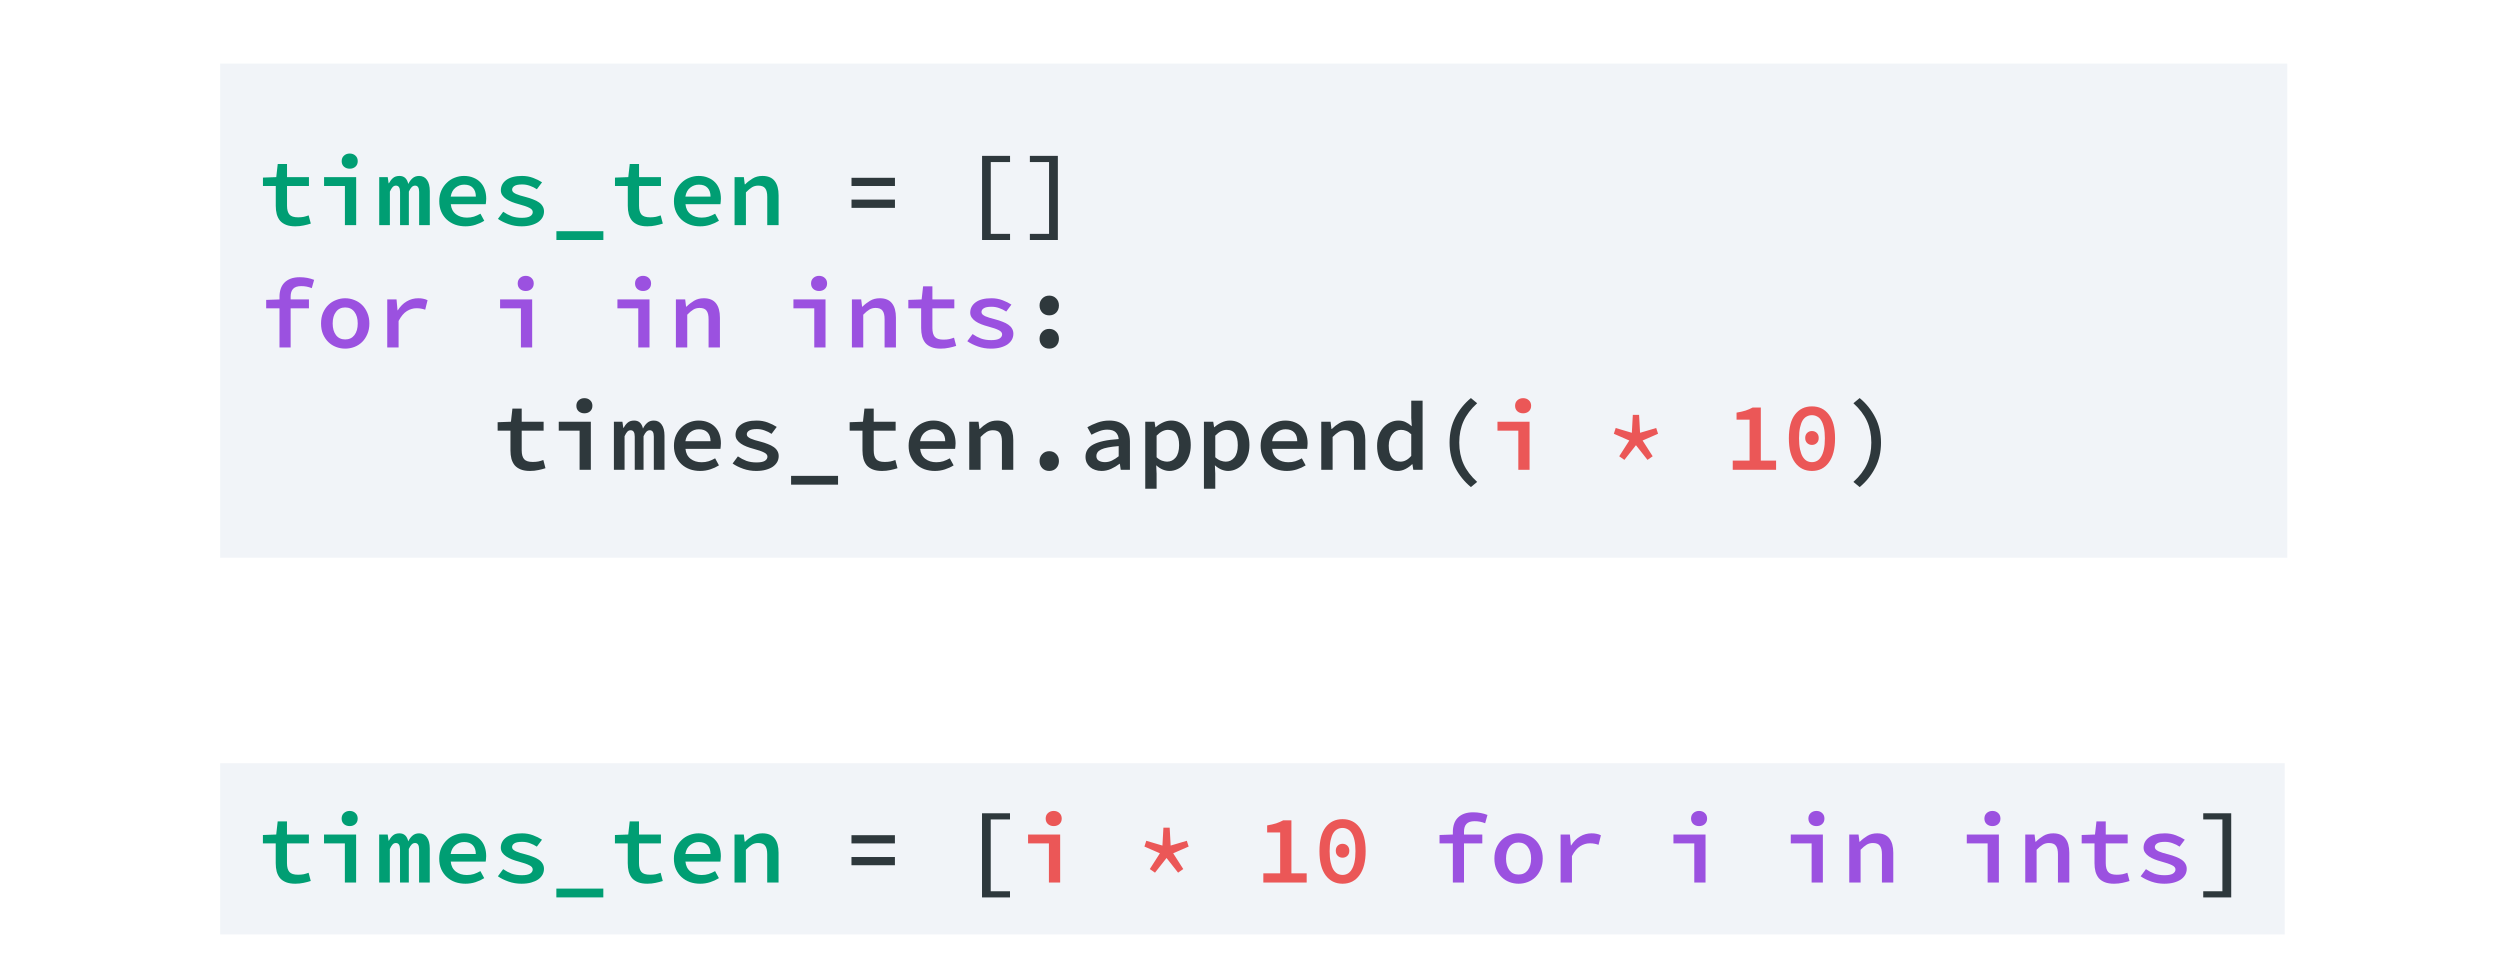 <svg width="511" height="196" viewBox="0 0 511 196" fill="none" xmlns="http://www.w3.org/2000/svg">
<rect width="511" height="196" fill="white"/>
<path d="M45 156H467V191H45V156Z" fill="#F1F4F8"/>
<path d="M56.358 172.394H53.738V170.674L56.458 170.574L56.758 167.894H58.658V170.574H63.138V172.394H58.658V176.434C58.658 177.247 58.825 177.847 59.158 178.234C59.492 178.607 60.078 178.794 60.918 178.794C61.345 178.794 61.732 178.76 62.078 178.694C62.425 178.614 62.758 178.514 63.078 178.394L63.518 180.074C63.078 180.22 62.592 180.347 62.058 180.454C61.525 180.574 60.958 180.634 60.358 180.634C59.612 180.634 58.985 180.534 58.478 180.334C57.972 180.134 57.558 179.854 57.238 179.494C56.932 179.12 56.705 178.674 56.558 178.154C56.425 177.634 56.358 177.06 56.358 176.434V172.394ZM66.23 170.574H72.79V180.394H70.49V172.394H66.23V170.574ZM71.47 168.854C71.004 168.854 70.61 168.714 70.29 168.434C69.984 168.154 69.83 167.78 69.83 167.314C69.83 166.847 69.984 166.474 70.29 166.194C70.61 165.9 71.004 165.754 71.47 165.754C71.95 165.754 72.344 165.9 72.65 166.194C72.957 166.474 73.11 166.847 73.11 167.314C73.11 167.78 72.957 168.154 72.65 168.434C72.344 168.714 71.95 168.854 71.47 168.854ZM77.503 170.574H79.243L79.423 171.834H79.483C79.709 171.407 79.983 171.054 80.303 170.774C80.636 170.48 81.083 170.334 81.643 170.334C82.603 170.334 83.203 170.88 83.443 171.974C83.669 171.507 83.956 171.12 84.303 170.814C84.663 170.494 85.116 170.334 85.663 170.334C86.356 170.334 86.889 170.607 87.263 171.154C87.649 171.687 87.843 172.447 87.843 173.434V180.394H85.663V173.614C85.663 172.747 85.389 172.314 84.843 172.314C84.576 172.314 84.343 172.414 84.143 172.614C83.943 172.814 83.749 173.12 83.563 173.534V180.394H81.763V173.614C81.763 172.747 81.483 172.314 80.923 172.314C80.656 172.314 80.429 172.414 80.243 172.614C80.056 172.814 79.869 173.12 79.683 173.534V180.394H77.503V170.574ZM89.775 175.494C89.775 174.694 89.915 173.974 90.195 173.334C90.488 172.694 90.868 172.154 91.335 171.714C91.802 171.26 92.335 170.92 92.935 170.694C93.548 170.454 94.175 170.334 94.815 170.334C95.548 170.334 96.195 170.454 96.755 170.694C97.328 170.92 97.808 171.24 98.195 171.654C98.582 172.054 98.875 172.54 99.075 173.114C99.275 173.687 99.375 174.314 99.375 174.994C99.375 175.22 99.362 175.434 99.335 175.634C99.322 175.834 99.302 175.994 99.275 176.114H92.135C92.215 176.994 92.561 177.674 93.175 178.154C93.788 178.62 94.541 178.854 95.435 178.854C95.942 178.854 96.415 178.787 96.855 178.654C97.295 178.507 97.742 178.307 98.195 178.054L98.975 179.494C98.442 179.827 97.848 180.1 97.195 180.314C96.541 180.527 95.855 180.634 95.135 180.634C94.388 180.634 93.688 180.52 93.035 180.294C92.382 180.054 91.815 179.714 91.335 179.274C90.855 178.834 90.475 178.3 90.195 177.674C89.915 177.034 89.775 176.307 89.775 175.494ZM97.255 174.554C97.255 173.794 97.055 173.2 96.655 172.774C96.255 172.334 95.662 172.114 94.875 172.114C94.208 172.114 93.615 172.32 93.095 172.734C92.575 173.147 92.248 173.754 92.115 174.554H97.255ZM102.847 177.654C103.407 178.04 103.987 178.347 104.587 178.574C105.2 178.787 105.887 178.894 106.647 178.894C107.42 178.894 107.987 178.787 108.347 178.574C108.707 178.347 108.887 178.06 108.887 177.714C108.887 177.367 108.654 177.08 108.187 176.854C107.72 176.614 106.987 176.36 105.987 176.094C105.52 175.974 105.067 175.827 104.627 175.654C104.187 175.48 103.8 175.28 103.467 175.054C103.134 174.827 102.867 174.567 102.667 174.274C102.467 173.98 102.367 173.647 102.367 173.274C102.367 172.407 102.74 171.7 103.487 171.154C104.234 170.607 105.307 170.334 106.707 170.334C107.507 170.334 108.26 170.467 108.967 170.734C109.674 171 110.28 171.3 110.787 171.634L109.727 173.054C109.287 172.76 108.814 172.527 108.307 172.354C107.814 172.167 107.287 172.074 106.727 172.074C105.967 172.074 105.434 172.18 105.127 172.394C104.82 172.594 104.667 172.847 104.667 173.154C104.667 173.327 104.734 173.487 104.867 173.634C105.014 173.767 105.207 173.894 105.447 174.014C105.7 174.12 105.994 174.227 106.327 174.334C106.66 174.44 107.027 174.54 107.427 174.634C108 174.78 108.514 174.947 108.967 175.134C109.434 175.307 109.827 175.507 110.147 175.734C110.48 175.96 110.734 176.227 110.907 176.534C111.094 176.84 111.187 177.194 111.187 177.594C111.187 178.02 111.087 178.42 110.887 178.794C110.687 179.154 110.394 179.474 110.007 179.754C109.62 180.02 109.14 180.234 108.567 180.394C107.994 180.554 107.334 180.634 106.587 180.634C105.667 180.634 104.787 180.487 103.947 180.194C103.107 179.9 102.38 179.54 101.767 179.114L102.847 177.654ZM123.319 181.634V183.434H113.719V181.634H123.319ZM128.311 172.394H125.691V170.674L128.411 170.574L128.711 167.894H130.611V170.574H135.091V172.394H130.611V176.434C130.611 177.247 130.778 177.847 131.111 178.234C131.445 178.607 132.031 178.794 132.871 178.794C133.298 178.794 133.685 178.76 134.031 178.694C134.378 178.614 134.711 178.514 135.031 178.394L135.471 180.074C135.031 180.22 134.545 180.347 134.011 180.454C133.478 180.574 132.911 180.634 132.311 180.634C131.565 180.634 130.938 180.534 130.431 180.334C129.925 180.134 129.511 179.854 129.191 179.494C128.885 179.12 128.658 178.674 128.511 178.154C128.378 177.634 128.311 177.06 128.311 176.434V172.394ZM137.744 175.494C137.744 174.694 137.884 173.974 138.164 173.334C138.457 172.694 138.837 172.154 139.304 171.714C139.77 171.26 140.304 170.92 140.904 170.694C141.517 170.454 142.144 170.334 142.784 170.334C143.517 170.334 144.164 170.454 144.724 170.694C145.297 170.92 145.777 171.24 146.164 171.654C146.55 172.054 146.844 172.54 147.044 173.114C147.244 173.687 147.344 174.314 147.344 174.994C147.344 175.22 147.33 175.434 147.304 175.634C147.29 175.834 147.27 175.994 147.244 176.114H140.104C140.184 176.994 140.53 177.674 141.144 178.154C141.757 178.62 142.51 178.854 143.404 178.854C143.91 178.854 144.384 178.787 144.824 178.654C145.264 178.507 145.71 178.307 146.164 178.054L146.944 179.494C146.41 179.827 145.817 180.1 145.164 180.314C144.51 180.527 143.824 180.634 143.104 180.634C142.357 180.634 141.657 180.52 141.004 180.294C140.35 180.054 139.784 179.714 139.304 179.274C138.824 178.834 138.444 178.3 138.164 177.674C137.884 177.034 137.744 176.307 137.744 175.494ZM145.224 174.554C145.224 173.794 145.024 173.2 144.624 172.774C144.224 172.334 143.63 172.114 142.844 172.114C142.177 172.114 141.584 172.32 141.064 172.734C140.544 173.147 140.217 173.754 140.084 174.554H145.224ZM150.136 170.574H152.036L152.216 172.054H152.296C152.762 171.587 153.276 171.187 153.836 170.854C154.409 170.507 155.076 170.334 155.836 170.334C156.969 170.334 157.802 170.68 158.336 171.374C158.869 172.054 159.136 173.034 159.136 174.314V180.394H156.816V174.614C156.816 173.814 156.676 173.234 156.396 172.874C156.129 172.5 155.656 172.314 154.976 172.314C154.496 172.314 154.069 172.427 153.696 172.654C153.322 172.88 152.909 173.227 152.456 173.694V180.394H150.136V170.574Z" fill="#009E73"/>
<path d="M174.04 170.714H182.92V172.394H174.04V170.714ZM174.04 175.174H182.92V176.854H174.04V175.174ZM200.724 166.234H206.444V167.494H202.504V182.174H206.444V183.434H200.724V166.234ZM454.26 182.174V167.494H450.34V166.234H456.06V183.434H450.34V182.174H454.26Z" fill="#2E383C"/>
<path d="M210.137 170.574H216.697V180.394H214.397V172.394H210.137V170.574ZM215.377 168.854C214.91 168.854 214.517 168.714 214.197 168.434C213.89 168.154 213.737 167.78 213.737 167.314C213.737 166.847 213.89 166.474 214.197 166.194C214.517 165.9 214.91 165.754 215.377 165.754C215.857 165.754 216.25 165.9 216.557 166.194C216.863 166.474 217.017 166.847 217.017 167.314C217.017 167.78 216.863 168.154 216.557 168.434C216.25 168.714 215.857 168.854 215.377 168.854ZM235.021 177.634L237.081 174.414L233.921 173.034L234.301 171.854L237.601 172.834L237.801 169.174H239.081L239.281 172.834L242.581 171.854L242.961 173.034L239.801 174.414L241.861 177.634L240.801 178.374L238.441 175.374L236.081 178.374L235.021 177.634ZM267.085 178.514V180.394H258.225V178.514H261.665V170.154H259.005V168.714C259.725 168.594 260.339 168.454 260.845 168.294C261.365 168.12 261.845 167.914 262.285 167.674H263.965V178.514H267.085ZM274.418 180.634C272.964 180.634 271.811 180.06 270.958 178.914C270.118 177.767 269.698 176.12 269.698 173.974C269.698 171.814 270.118 170.187 270.958 169.094C271.811 167.987 272.964 167.434 274.418 167.434C275.871 167.434 277.018 167.987 277.858 169.094C278.711 170.187 279.138 171.814 279.138 173.974C279.138 176.12 278.711 177.767 277.858 178.914C277.018 180.06 275.871 180.634 274.418 180.634ZM274.418 169.234C274.031 169.234 273.678 169.32 273.358 169.494C273.038 169.654 272.758 169.92 272.518 170.294C272.291 170.667 272.111 171.16 271.978 171.774C271.844 172.374 271.778 173.107 271.778 173.974C271.778 174.84 271.844 175.587 271.978 176.214C272.111 176.827 272.291 177.327 272.518 177.714C272.758 178.1 273.038 178.387 273.358 178.574C273.678 178.747 274.031 178.834 274.418 178.834C274.791 178.834 275.138 178.747 275.458 178.574C275.791 178.387 276.071 178.1 276.298 177.714C276.538 177.327 276.724 176.827 276.858 176.214C276.991 175.587 277.058 174.84 277.058 173.974C277.058 173.107 276.991 172.374 276.858 171.774C276.724 171.16 276.538 170.667 276.298 170.294C276.071 169.92 275.791 169.654 275.458 169.494C275.138 169.32 274.791 169.234 274.418 169.234ZM274.418 175.314C274.031 175.314 273.704 175.187 273.438 174.934C273.171 174.68 273.038 174.334 273.038 173.894C273.038 173.454 273.171 173.107 273.438 172.854C273.704 172.6 274.031 172.474 274.418 172.474C274.804 172.474 275.131 172.6 275.398 172.854C275.664 173.107 275.798 173.454 275.798 173.894C275.798 174.334 275.664 174.68 275.398 174.934C275.131 175.187 274.804 175.314 274.418 175.314Z" fill="#EB5757"/>
<path d="M303.562 168.274C303.202 168.127 302.849 168.02 302.502 167.954C302.169 167.887 301.802 167.854 301.402 167.854C300.642 167.854 300.089 168.04 299.742 168.414C299.409 168.774 299.242 169.3 299.242 169.994V170.574H302.982V172.394H299.242V180.394H296.962V172.394H294.242V170.674L296.962 170.574V170.034C296.962 169.46 297.042 168.927 297.202 168.434C297.362 167.94 297.609 167.52 297.942 167.174C298.289 166.814 298.722 166.534 299.242 166.334C299.775 166.134 300.402 166.034 301.122 166.034C301.655 166.034 302.162 166.08 302.642 166.174C303.135 166.267 303.602 166.4 304.042 166.574L303.562 168.274ZM305.454 175.494C305.454 174.68 305.587 173.954 305.854 173.314C306.134 172.674 306.501 172.134 306.954 171.694C307.407 171.254 307.934 170.92 308.534 170.694C309.134 170.454 309.754 170.334 310.394 170.334C311.034 170.334 311.654 170.454 312.254 170.694C312.854 170.92 313.381 171.254 313.834 171.694C314.287 172.134 314.647 172.674 314.914 173.314C315.194 173.954 315.334 174.68 315.334 175.494C315.334 176.307 315.194 177.034 314.914 177.674C314.647 178.314 314.287 178.854 313.834 179.294C313.381 179.734 312.854 180.067 312.254 180.294C311.654 180.52 311.034 180.634 310.394 180.634C309.754 180.634 309.134 180.52 308.534 180.294C307.934 180.067 307.407 179.734 306.954 179.294C306.501 178.854 306.134 178.314 305.854 177.674C305.587 177.034 305.454 176.307 305.454 175.494ZM307.834 175.494C307.834 176.48 308.061 177.274 308.514 177.874C308.967 178.46 309.594 178.754 310.394 178.754C311.194 178.754 311.821 178.46 312.274 177.874C312.727 177.274 312.954 176.48 312.954 175.494C312.954 174.494 312.727 173.7 312.274 173.114C311.821 172.514 311.194 172.214 310.394 172.214C309.594 172.214 308.967 172.514 308.514 173.114C308.061 173.7 307.834 174.494 307.834 175.494ZM318.986 170.574H320.886L321.086 172.794H321.146C321.653 171.994 322.26 171.387 322.966 170.974C323.686 170.547 324.473 170.334 325.326 170.334C325.726 170.334 326.066 170.367 326.346 170.434C326.64 170.487 326.933 170.587 327.226 170.734L326.746 172.674C326.426 172.567 326.14 172.494 325.886 172.454C325.646 172.4 325.34 172.374 324.966 172.374C324.286 172.374 323.633 172.567 323.006 172.954C322.38 173.34 321.813 174.014 321.306 174.974V180.394H318.986V170.574ZM342.051 170.574H348.611V180.394H346.311V172.394H342.051V170.574ZM347.291 168.854C346.824 168.854 346.431 168.714 346.111 168.434C345.804 168.154 345.651 167.78 345.651 167.314C345.651 166.847 345.804 166.474 346.111 166.194C346.431 165.9 346.824 165.754 347.291 165.754C347.771 165.754 348.164 165.9 348.471 166.194C348.777 166.474 348.931 166.847 348.931 167.314C348.931 167.78 348.777 168.154 348.471 168.434C348.164 168.714 347.771 168.854 347.291 168.854ZM366.035 170.574H372.595V180.394H370.295V172.394H366.035V170.574ZM371.275 168.854C370.808 168.854 370.415 168.714 370.095 168.434C369.788 168.154 369.635 167.78 369.635 167.314C369.635 166.847 369.788 166.474 370.095 166.194C370.415 165.9 370.808 165.754 371.275 165.754C371.755 165.754 372.148 165.9 372.455 166.194C372.762 166.474 372.915 166.847 372.915 167.314C372.915 167.78 372.762 168.154 372.455 168.434C372.148 168.714 371.755 168.854 371.275 168.854ZM377.987 170.574H379.887L380.067 172.054H380.147C380.614 171.587 381.127 171.187 381.687 170.854C382.261 170.507 382.927 170.334 383.687 170.334C384.821 170.334 385.654 170.68 386.187 171.374C386.721 172.054 386.987 173.034 386.987 174.314V180.394H384.667V174.614C384.667 173.814 384.527 173.234 384.247 172.874C383.981 172.5 383.507 172.314 382.827 172.314C382.347 172.314 381.921 172.427 381.547 172.654C381.174 172.88 380.761 173.227 380.307 173.694V180.394H377.987V170.574ZM402.012 170.574H408.572V180.394H406.272V172.394H402.012V170.574ZM407.252 168.854C406.785 168.854 406.392 168.714 406.072 168.434C405.765 168.154 405.612 167.78 405.612 167.314C405.612 166.847 405.765 166.474 406.072 166.194C406.392 165.9 406.785 165.754 407.252 165.754C407.732 165.754 408.125 165.9 408.432 166.194C408.738 166.474 408.892 166.847 408.892 167.314C408.892 167.78 408.738 168.154 408.432 168.434C408.125 168.714 407.732 168.854 407.252 168.854ZM413.964 170.574H415.864L416.044 172.054H416.124C416.591 171.587 417.104 171.187 417.664 170.854C418.237 170.507 418.904 170.334 419.664 170.334C420.797 170.334 421.631 170.68 422.164 171.374C422.697 172.054 422.964 173.034 422.964 174.314V180.394H420.644V174.614C420.644 173.814 420.504 173.234 420.224 172.874C419.957 172.5 419.484 172.314 418.804 172.314C418.324 172.314 417.897 172.427 417.524 172.654C417.151 172.88 416.737 173.227 416.284 173.694V180.394H413.964V170.574ZM428.116 172.394H425.496V170.674L428.216 170.574L428.516 167.894H430.416V170.574H434.896V172.394H430.416V176.434C430.416 177.247 430.583 177.847 430.916 178.234C431.249 178.607 431.836 178.794 432.676 178.794C433.103 178.794 433.489 178.76 433.836 178.694C434.183 178.614 434.516 178.514 434.836 178.394L435.276 180.074C434.836 180.22 434.349 180.347 433.816 180.454C433.283 180.574 432.716 180.634 432.116 180.634C431.369 180.634 430.743 180.534 430.236 180.334C429.729 180.134 429.316 179.854 428.996 179.494C428.689 179.12 428.463 178.674 428.316 178.154C428.183 177.634 428.116 177.06 428.116 176.434V172.394ZM438.628 177.654C439.188 178.04 439.768 178.347 440.368 178.574C440.982 178.787 441.668 178.894 442.428 178.894C443.202 178.894 443.768 178.787 444.128 178.574C444.488 178.347 444.668 178.06 444.668 177.714C444.668 177.367 444.435 177.08 443.968 176.854C443.502 176.614 442.768 176.36 441.768 176.094C441.302 175.974 440.848 175.827 440.408 175.654C439.968 175.48 439.582 175.28 439.248 175.054C438.915 174.827 438.648 174.567 438.448 174.274C438.248 173.98 438.148 173.647 438.148 173.274C438.148 172.407 438.522 171.7 439.268 171.154C440.015 170.607 441.088 170.334 442.488 170.334C443.288 170.334 444.042 170.467 444.748 170.734C445.455 171 446.062 171.3 446.568 171.634L445.508 173.054C445.068 172.76 444.595 172.527 444.088 172.354C443.595 172.167 443.068 172.074 442.508 172.074C441.748 172.074 441.215 172.18 440.908 172.394C440.602 172.594 440.448 172.847 440.448 173.154C440.448 173.327 440.515 173.487 440.648 173.634C440.795 173.767 440.988 173.894 441.228 174.014C441.482 174.12 441.775 174.227 442.108 174.334C442.442 174.44 442.808 174.54 443.208 174.634C443.782 174.78 444.295 174.947 444.748 175.134C445.215 175.307 445.608 175.507 445.928 175.734C446.262 175.96 446.515 176.227 446.688 176.534C446.875 176.84 446.968 177.194 446.968 177.594C446.968 178.02 446.868 178.42 446.668 178.794C446.468 179.154 446.175 179.474 445.788 179.754C445.402 180.02 444.922 180.234 444.348 180.394C443.775 180.554 443.115 180.634 442.368 180.634C441.448 180.634 440.568 180.487 439.728 180.194C438.888 179.9 438.162 179.54 437.548 179.114L438.628 177.654Z" fill="#9B51E0"/>
<path d="M45 13H467.517V114H45V13Z" fill="#F1F4F8"/>
<path d="M56.367 38.022H53.748V36.302L56.468 36.202L56.767 33.522H58.667V36.202H63.148V38.022H58.667V42.062C58.667 42.876 58.834 43.475 59.167 43.862C59.501 44.236 60.087 44.422 60.928 44.422C61.354 44.422 61.741 44.389 62.087 44.322C62.434 44.242 62.767 44.142 63.087 44.022L63.528 45.702C63.087 45.849 62.601 45.975 62.068 46.082C61.534 46.202 60.968 46.262 60.367 46.262C59.621 46.262 58.994 46.162 58.487 45.962C57.981 45.762 57.568 45.482 57.248 45.122C56.941 44.749 56.714 44.302 56.568 43.782C56.434 43.262 56.367 42.689 56.367 42.062V38.022ZM66.24 36.202H72.8V46.022H70.5V38.022H66.24V36.202ZM71.48 34.482C71.013 34.482 70.62 34.342 70.3 34.062C69.993 33.782 69.84 33.409 69.84 32.942C69.84 32.475 69.993 32.102 70.3 31.822C70.62 31.529 71.013 31.382 71.48 31.382C71.96 31.382 72.353 31.529 72.66 31.822C72.966 32.102 73.12 32.475 73.12 32.942C73.12 33.409 72.966 33.782 72.66 34.062C72.353 34.342 71.96 34.482 71.48 34.482ZM77.512 36.202H79.252L79.432 37.462H79.492C79.719 37.035 79.992 36.682 80.312 36.402C80.645 36.109 81.092 35.962 81.652 35.962C82.612 35.962 83.212 36.509 83.452 37.602C83.678 37.136 83.965 36.749 84.312 36.442C84.672 36.122 85.125 35.962 85.672 35.962C86.365 35.962 86.898 36.236 87.272 36.782C87.659 37.316 87.852 38.075 87.852 39.062V46.022H85.672V39.242C85.672 38.376 85.398 37.942 84.852 37.942C84.585 37.942 84.352 38.042 84.152 38.242C83.952 38.442 83.758 38.749 83.572 39.162V46.022H81.772V39.242C81.772 38.376 81.492 37.942 80.932 37.942C80.665 37.942 80.439 38.042 80.252 38.242C80.065 38.442 79.879 38.749 79.692 39.162V46.022H77.512V36.202ZM89.784 41.122C89.784 40.322 89.924 39.602 90.204 38.962C90.497 38.322 90.877 37.782 91.344 37.342C91.811 36.889 92.344 36.549 92.944 36.322C93.557 36.082 94.184 35.962 94.824 35.962C95.557 35.962 96.204 36.082 96.764 36.322C97.337 36.549 97.817 36.869 98.204 37.282C98.591 37.682 98.884 38.169 99.084 38.742C99.284 39.316 99.384 39.942 99.384 40.622C99.384 40.849 99.371 41.062 99.344 41.262C99.331 41.462 99.311 41.622 99.284 41.742H92.144C92.224 42.622 92.571 43.302 93.184 43.782C93.797 44.249 94.551 44.482 95.444 44.482C95.951 44.482 96.424 44.416 96.864 44.282C97.304 44.136 97.751 43.935 98.204 43.682L98.984 45.122C98.451 45.456 97.857 45.729 97.204 45.942C96.551 46.156 95.864 46.262 95.144 46.262C94.397 46.262 93.697 46.149 93.044 45.922C92.391 45.682 91.824 45.342 91.344 44.902C90.864 44.462 90.484 43.929 90.204 43.302C89.924 42.662 89.784 41.935 89.784 41.122ZM97.264 40.182C97.264 39.422 97.064 38.829 96.664 38.402C96.264 37.962 95.671 37.742 94.884 37.742C94.217 37.742 93.624 37.949 93.104 38.362C92.584 38.776 92.257 39.382 92.124 40.182H97.264ZM102.856 43.282C103.416 43.669 103.996 43.975 104.596 44.202C105.21 44.416 105.896 44.522 106.656 44.522C107.43 44.522 107.996 44.416 108.356 44.202C108.716 43.975 108.896 43.689 108.896 43.342C108.896 42.995 108.663 42.709 108.196 42.482C107.73 42.242 106.996 41.989 105.996 41.722C105.53 41.602 105.076 41.456 104.636 41.282C104.196 41.109 103.81 40.909 103.476 40.682C103.143 40.456 102.876 40.196 102.676 39.902C102.476 39.609 102.376 39.276 102.376 38.902C102.376 38.035 102.75 37.329 103.496 36.782C104.243 36.236 105.316 35.962 106.716 35.962C107.516 35.962 108.27 36.096 108.976 36.362C109.683 36.629 110.29 36.929 110.796 37.262L109.736 38.682C109.296 38.389 108.823 38.156 108.316 37.982C107.823 37.795 107.296 37.702 106.736 37.702C105.976 37.702 105.443 37.809 105.136 38.022C104.83 38.222 104.676 38.475 104.676 38.782C104.676 38.956 104.743 39.115 104.876 39.262C105.023 39.395 105.216 39.522 105.456 39.642C105.71 39.749 106.003 39.855 106.336 39.962C106.67 40.069 107.036 40.169 107.436 40.262C108.01 40.409 108.523 40.575 108.976 40.762C109.443 40.935 109.836 41.136 110.156 41.362C110.49 41.589 110.743 41.855 110.916 42.162C111.103 42.469 111.196 42.822 111.196 43.222C111.196 43.649 111.096 44.049 110.896 44.422C110.696 44.782 110.403 45.102 110.016 45.382C109.63 45.649 109.15 45.862 108.576 46.022C108.003 46.182 107.343 46.262 106.596 46.262C105.676 46.262 104.796 46.115 103.956 45.822C103.116 45.529 102.39 45.169 101.776 44.742L102.856 43.282ZM123.328 47.262V49.062H113.728V47.262H123.328ZM128.321 38.022H125.701V36.302L128.421 36.202L128.721 33.522H130.621V36.202H135.101V38.022H130.621V42.062C130.621 42.876 130.787 43.475 131.121 43.862C131.454 44.236 132.041 44.422 132.881 44.422C133.307 44.422 133.694 44.389 134.041 44.322C134.387 44.242 134.721 44.142 135.041 44.022L135.481 45.702C135.041 45.849 134.554 45.975 134.021 46.082C133.487 46.202 132.921 46.262 132.321 46.262C131.574 46.262 130.947 46.162 130.441 45.962C129.934 45.762 129.521 45.482 129.201 45.122C128.894 44.749 128.667 44.302 128.521 43.782C128.387 43.262 128.321 42.689 128.321 42.062V38.022ZM137.753 41.122C137.753 40.322 137.893 39.602 138.173 38.962C138.466 38.322 138.846 37.782 139.313 37.342C139.779 36.889 140.313 36.549 140.913 36.322C141.526 36.082 142.153 35.962 142.793 35.962C143.526 35.962 144.173 36.082 144.733 36.322C145.306 36.549 145.786 36.869 146.173 37.282C146.559 37.682 146.853 38.169 147.053 38.742C147.253 39.316 147.353 39.942 147.353 40.622C147.353 40.849 147.339 41.062 147.313 41.262C147.299 41.462 147.279 41.622 147.253 41.742H140.113C140.193 42.622 140.539 43.302 141.153 43.782C141.766 44.249 142.519 44.482 143.413 44.482C143.919 44.482 144.393 44.416 144.833 44.282C145.273 44.136 145.719 43.935 146.173 43.682L146.953 45.122C146.419 45.456 145.826 45.729 145.173 45.942C144.519 46.156 143.833 46.262 143.113 46.262C142.366 46.262 141.666 46.149 141.013 45.922C140.359 45.682 139.793 45.342 139.313 44.902C138.833 44.462 138.453 43.929 138.173 43.302C137.893 42.662 137.753 41.935 137.753 41.122ZM145.233 40.182C145.233 39.422 145.033 38.829 144.633 38.402C144.233 37.962 143.639 37.742 142.853 37.742C142.186 37.742 141.593 37.949 141.073 38.362C140.553 38.776 140.226 39.382 140.093 40.182H145.233ZM150.145 36.202H152.045L152.225 37.682H152.305C152.772 37.215 153.285 36.816 153.845 36.482C154.418 36.136 155.085 35.962 155.845 35.962C156.978 35.962 157.812 36.309 158.345 37.002C158.878 37.682 159.145 38.662 159.145 39.942V46.022H156.825V40.242C156.825 39.442 156.685 38.862 156.405 38.502C156.138 38.129 155.665 37.942 154.985 37.942C154.505 37.942 154.078 38.056 153.705 38.282C153.332 38.509 152.918 38.855 152.465 39.322V46.022H150.145V36.202Z" fill="#009E73"/>
<path d="M174.049 36.342H182.929V38.022H174.049V36.342ZM174.049 40.802H182.929V42.482H174.049V40.802ZM200.734 31.862H206.454V33.122H202.514V47.802H206.454V49.062H200.734V31.862ZM214.426 47.802V33.122H210.506V31.862H216.226V49.062H210.506V47.802H214.426ZM212.486 62.442C212.486 61.855 212.673 61.376 213.046 61.002C213.419 60.615 213.893 60.422 214.466 60.422C215.039 60.422 215.513 60.615 215.886 61.002C216.259 61.376 216.446 61.855 216.446 62.442C216.446 63.029 216.259 63.516 215.886 63.902C215.513 64.275 215.039 64.462 214.466 64.462C213.893 64.462 213.419 64.275 213.046 63.902C212.673 63.516 212.486 63.029 212.486 62.442ZM212.486 69.242C212.486 68.656 212.673 68.175 213.046 67.802C213.419 67.415 213.893 67.222 214.466 67.222C215.039 67.222 215.513 67.415 215.886 67.802C216.259 68.175 216.446 68.656 216.446 69.242C216.446 69.829 216.259 70.316 215.886 70.702C215.513 71.076 215.039 71.262 214.466 71.262C213.893 71.262 213.419 71.076 213.046 70.702C212.673 70.316 212.486 69.829 212.486 69.242ZM104.336 88.022H101.716V86.302L104.436 86.202L104.736 83.522H106.636V86.202H111.116V88.022H106.636V92.062C106.636 92.876 106.803 93.475 107.136 93.862C107.47 94.236 108.056 94.422 108.896 94.422C109.323 94.422 109.71 94.389 110.056 94.322C110.403 94.242 110.736 94.142 111.056 94.022L111.496 95.702C111.056 95.849 110.57 95.975 110.036 96.082C109.503 96.202 108.936 96.262 108.336 96.262C107.59 96.262 106.963 96.162 106.456 95.962C105.95 95.762 105.536 95.482 105.216 95.122C104.91 94.749 104.683 94.302 104.536 93.782C104.403 93.262 104.336 92.689 104.336 92.062V88.022ZM114.208 86.202H120.768V96.022H118.468V88.022H114.208V86.202ZM119.448 84.482C118.982 84.482 118.588 84.342 118.268 84.062C117.962 83.782 117.808 83.409 117.808 82.942C117.808 82.475 117.962 82.102 118.268 81.822C118.588 81.529 118.982 81.382 119.448 81.382C119.928 81.382 120.322 81.529 120.628 81.822C120.935 82.102 121.088 82.475 121.088 82.942C121.088 83.409 120.935 83.782 120.628 84.062C120.322 84.342 119.928 84.482 119.448 84.482ZM125.481 86.202H127.221L127.401 87.462H127.461C127.687 87.035 127.961 86.682 128.281 86.402C128.614 86.109 129.061 85.962 129.621 85.962C130.581 85.962 131.181 86.509 131.421 87.602C131.647 87.135 131.934 86.749 132.281 86.442C132.641 86.122 133.094 85.962 133.641 85.962C134.334 85.962 134.867 86.236 135.241 86.782C135.627 87.316 135.821 88.076 135.821 89.062V96.022H133.641V89.242C133.641 88.376 133.367 87.942 132.821 87.942C132.554 87.942 132.321 88.042 132.121 88.242C131.921 88.442 131.727 88.749 131.541 89.162V96.022H129.741V89.242C129.741 88.376 129.461 87.942 128.901 87.942C128.634 87.942 128.407 88.042 128.221 88.242C128.034 88.442 127.847 88.749 127.661 89.162V96.022H125.481V86.202ZM137.753 91.122C137.753 90.322 137.893 89.602 138.173 88.962C138.466 88.322 138.846 87.782 139.313 87.342C139.779 86.889 140.313 86.549 140.913 86.322C141.526 86.082 142.153 85.962 142.793 85.962C143.526 85.962 144.173 86.082 144.733 86.322C145.306 86.549 145.786 86.869 146.173 87.282C146.559 87.682 146.853 88.169 147.053 88.742C147.253 89.316 147.353 89.942 147.353 90.622C147.353 90.849 147.339 91.062 147.313 91.262C147.299 91.462 147.279 91.622 147.253 91.742H140.113C140.193 92.622 140.539 93.302 141.153 93.782C141.766 94.249 142.519 94.482 143.413 94.482C143.919 94.482 144.393 94.415 144.833 94.282C145.273 94.135 145.719 93.936 146.173 93.682L146.953 95.122C146.419 95.456 145.826 95.729 145.173 95.942C144.519 96.156 143.833 96.262 143.113 96.262C142.366 96.262 141.666 96.149 141.013 95.922C140.359 95.682 139.793 95.342 139.313 94.902C138.833 94.462 138.453 93.929 138.173 93.302C137.893 92.662 137.753 91.936 137.753 91.122ZM145.233 90.182C145.233 89.422 145.033 88.829 144.633 88.402C144.233 87.962 143.639 87.742 142.853 87.742C142.186 87.742 141.593 87.949 141.073 88.362C140.553 88.775 140.226 89.382 140.093 90.182H145.233ZM150.825 93.282C151.385 93.669 151.965 93.975 152.565 94.202C153.178 94.415 153.865 94.522 154.625 94.522C155.398 94.522 155.965 94.415 156.325 94.202C156.685 93.975 156.865 93.689 156.865 93.342C156.865 92.996 156.632 92.709 156.165 92.482C155.698 92.242 154.965 91.989 153.965 91.722C153.498 91.602 153.045 91.456 152.605 91.282C152.165 91.109 151.778 90.909 151.445 90.682C151.112 90.456 150.845 90.195 150.645 89.902C150.445 89.609 150.345 89.275 150.345 88.902C150.345 88.035 150.718 87.329 151.465 86.782C152.212 86.236 153.285 85.962 154.685 85.962C155.485 85.962 156.238 86.096 156.945 86.362C157.652 86.629 158.258 86.929 158.765 87.262L157.705 88.682C157.265 88.389 156.792 88.156 156.285 87.982C155.792 87.796 155.265 87.702 154.705 87.702C153.945 87.702 153.412 87.809 153.105 88.022C152.798 88.222 152.645 88.475 152.645 88.782C152.645 88.956 152.712 89.115 152.845 89.262C152.992 89.395 153.185 89.522 153.425 89.642C153.678 89.749 153.972 89.856 154.305 89.962C154.638 90.069 155.005 90.169 155.405 90.262C155.978 90.409 156.492 90.576 156.945 90.762C157.412 90.936 157.805 91.135 158.125 91.362C158.458 91.589 158.712 91.856 158.885 92.162C159.072 92.469 159.165 92.822 159.165 93.222C159.165 93.649 159.065 94.049 158.865 94.422C158.665 94.782 158.372 95.102 157.985 95.382C157.598 95.649 157.118 95.862 156.545 96.022C155.972 96.182 155.312 96.262 154.565 96.262C153.645 96.262 152.765 96.115 151.925 95.822C151.085 95.529 150.358 95.169 149.745 94.742L150.825 93.282ZM171.297 97.262V99.062H161.697V97.262H171.297ZM176.289 88.022H173.669V86.302L176.389 86.202L176.689 83.522H178.589V86.202H183.069V88.022H178.589V92.062C178.589 92.876 178.756 93.475 179.089 93.862C179.423 94.236 180.009 94.422 180.849 94.422C181.276 94.422 181.663 94.389 182.009 94.322C182.356 94.242 182.689 94.142 183.009 94.022L183.449 95.702C183.009 95.849 182.523 95.975 181.989 96.082C181.456 96.202 180.889 96.262 180.289 96.262C179.543 96.262 178.916 96.162 178.409 95.962C177.903 95.762 177.489 95.482 177.169 95.122C176.863 94.749 176.636 94.302 176.489 93.782C176.356 93.262 176.289 92.689 176.289 92.062V88.022ZM185.722 91.122C185.722 90.322 185.862 89.602 186.142 88.962C186.435 88.322 186.815 87.782 187.282 87.342C187.748 86.889 188.282 86.549 188.882 86.322C189.495 86.082 190.122 85.962 190.762 85.962C191.495 85.962 192.142 86.082 192.702 86.322C193.275 86.549 193.755 86.869 194.142 87.282C194.528 87.682 194.822 88.169 195.022 88.742C195.222 89.316 195.322 89.942 195.322 90.622C195.322 90.849 195.308 91.062 195.282 91.262C195.268 91.462 195.248 91.622 195.222 91.742H188.082C188.162 92.622 188.508 93.302 189.122 93.782C189.735 94.249 190.488 94.482 191.382 94.482C191.888 94.482 192.362 94.415 192.802 94.282C193.242 94.135 193.688 93.936 194.142 93.682L194.922 95.122C194.388 95.456 193.795 95.729 193.142 95.942C192.488 96.156 191.802 96.262 191.082 96.262C190.335 96.262 189.635 96.149 188.982 95.922C188.328 95.682 187.762 95.342 187.282 94.902C186.802 94.462 186.422 93.929 186.142 93.302C185.862 92.662 185.722 91.936 185.722 91.122ZM193.202 90.182C193.202 89.422 193.002 88.829 192.602 88.402C192.202 87.962 191.608 87.742 190.822 87.742C190.155 87.742 189.562 87.949 189.042 88.362C188.522 88.775 188.195 89.382 188.062 90.182H193.202ZM198.114 86.202H200.014L200.194 87.682H200.274C200.74 87.216 201.254 86.816 201.814 86.482C202.387 86.135 203.054 85.962 203.814 85.962C204.947 85.962 205.78 86.309 206.314 87.002C206.847 87.682 207.114 88.662 207.114 89.942V96.022H204.794V90.242C204.794 89.442 204.654 88.862 204.374 88.502C204.107 88.129 203.634 87.942 202.954 87.942C202.474 87.942 202.047 88.055 201.674 88.282C201.3 88.509 200.887 88.856 200.434 89.322V96.022H198.114V86.202ZM212.486 94.242C212.486 93.656 212.673 93.175 213.046 92.802C213.419 92.415 213.893 92.222 214.466 92.222C215.039 92.222 215.513 92.415 215.886 92.802C216.259 93.175 216.446 93.656 216.446 94.242C216.446 94.829 216.259 95.316 215.886 95.702C215.513 96.076 215.039 96.262 214.466 96.262C213.893 96.262 213.419 96.076 213.046 95.702C212.673 95.316 212.486 94.829 212.486 94.242ZM221.878 93.382C221.878 92.835 222.005 92.356 222.258 91.942C222.511 91.516 222.911 91.156 223.458 90.862C224.005 90.569 224.705 90.329 225.558 90.142C226.411 89.956 227.445 89.822 228.658 89.742C228.618 89.182 228.418 88.722 228.058 88.362C227.698 88.002 227.118 87.822 226.318 87.822C225.758 87.822 225.205 87.929 224.658 88.142C224.125 88.342 223.605 88.582 223.098 88.862L222.258 87.322C222.858 86.975 223.545 86.662 224.318 86.382C225.091 86.102 225.898 85.962 226.738 85.962C228.111 85.962 229.158 86.329 229.878 87.062C230.598 87.782 230.958 88.829 230.958 90.202V96.022H229.078L228.898 94.802H228.838C228.318 95.202 227.738 95.549 227.098 95.842C226.471 96.122 225.825 96.262 225.158 96.262C224.678 96.262 224.238 96.189 223.838 96.042C223.438 95.909 223.091 95.716 222.798 95.462C222.505 95.209 222.278 94.909 222.118 94.562C221.958 94.202 221.878 93.809 221.878 93.382ZM224.098 93.202C224.098 93.642 224.265 93.962 224.598 94.162C224.945 94.362 225.365 94.462 225.858 94.462C226.351 94.462 226.825 94.356 227.278 94.142C227.745 93.915 228.205 93.622 228.658 93.262V91.182C227.778 91.249 227.045 91.342 226.458 91.462C225.871 91.569 225.405 91.709 225.058 91.882C224.711 92.055 224.465 92.255 224.318 92.482C224.171 92.695 224.098 92.936 224.098 93.202ZM236.41 96.822V99.902H234.09V86.202H235.99L236.17 87.322H236.23C236.657 86.936 237.144 86.615 237.69 86.362C238.25 86.096 238.81 85.962 239.37 85.962C240.01 85.962 240.577 86.082 241.07 86.322C241.577 86.549 241.997 86.882 242.33 87.322C242.677 87.762 242.937 88.289 243.11 88.902C243.297 89.516 243.39 90.202 243.39 90.962C243.39 91.802 243.27 92.555 243.03 93.222C242.79 93.876 242.464 94.429 242.05 94.882C241.65 95.322 241.184 95.662 240.65 95.902C240.13 96.142 239.59 96.262 239.03 96.262C238.577 96.262 238.11 96.162 237.63 95.962C237.164 95.762 236.73 95.475 236.33 95.102L236.41 96.822ZM236.41 93.462C236.77 93.796 237.137 94.029 237.51 94.162C237.897 94.296 238.244 94.362 238.55 94.362C239.257 94.362 239.844 94.082 240.31 93.522C240.777 92.949 241.01 92.102 241.01 90.982C241.01 89.996 240.83 89.229 240.47 88.682C240.11 88.135 239.53 87.862 238.73 87.862C238.357 87.862 237.977 87.956 237.59 88.142C237.204 88.329 236.81 88.629 236.41 89.042V93.462ZM248.403 96.822V99.902H246.083V86.202H247.983L248.163 87.322H248.223C248.649 86.936 249.136 86.615 249.683 86.362C250.243 86.096 250.803 85.962 251.363 85.962C252.003 85.962 252.569 86.082 253.063 86.322C253.569 86.549 253.989 86.882 254.323 87.322C254.669 87.762 254.929 88.289 255.103 88.902C255.289 89.516 255.383 90.202 255.383 90.962C255.383 91.802 255.263 92.555 255.023 93.222C254.783 93.876 254.456 94.429 254.043 94.882C253.643 95.322 253.176 95.662 252.643 95.902C252.123 96.142 251.583 96.262 251.023 96.262C250.569 96.262 250.103 96.162 249.623 95.962C249.156 95.762 248.723 95.475 248.323 95.102L248.403 96.822ZM248.403 93.462C248.763 93.796 249.129 94.029 249.503 94.162C249.889 94.296 250.236 94.362 250.543 94.362C251.249 94.362 251.836 94.082 252.303 93.522C252.769 92.949 253.003 92.102 253.003 90.982C253.003 89.996 252.823 89.229 252.463 88.682C252.103 88.135 251.523 87.862 250.723 87.862C250.349 87.862 249.969 87.956 249.583 88.142C249.196 88.329 248.803 88.629 248.403 89.042V93.462ZM257.675 91.122C257.675 90.322 257.815 89.602 258.095 88.962C258.388 88.322 258.768 87.782 259.235 87.342C259.701 86.889 260.235 86.549 260.835 86.322C261.448 86.082 262.075 85.962 262.715 85.962C263.448 85.962 264.095 86.082 264.655 86.322C265.228 86.549 265.708 86.869 266.095 87.282C266.481 87.682 266.775 88.169 266.975 88.742C267.175 89.316 267.275 89.942 267.275 90.622C267.275 90.849 267.261 91.062 267.235 91.262C267.221 91.462 267.201 91.622 267.175 91.742H260.035C260.115 92.622 260.461 93.302 261.075 93.782C261.688 94.249 262.441 94.482 263.335 94.482C263.841 94.482 264.315 94.415 264.755 94.282C265.195 94.135 265.641 93.936 266.095 93.682L266.875 95.122C266.341 95.456 265.748 95.729 265.095 95.942C264.441 96.156 263.755 96.262 263.035 96.262C262.288 96.262 261.588 96.149 260.935 95.922C260.281 95.682 259.715 95.342 259.235 94.902C258.755 94.462 258.375 93.929 258.095 93.302C257.815 92.662 257.675 91.936 257.675 91.122ZM265.155 90.182C265.155 89.422 264.955 88.829 264.555 88.402C264.155 87.962 263.561 87.742 262.775 87.742C262.108 87.742 261.515 87.949 260.995 88.362C260.475 88.775 260.148 89.382 260.015 90.182H265.155ZM270.067 86.202H271.967L272.147 87.682H272.227C272.694 87.216 273.207 86.816 273.767 86.482C274.34 86.135 275.007 85.962 275.767 85.962C276.9 85.962 277.734 86.309 278.267 87.002C278.8 87.682 279.067 88.662 279.067 89.942V96.022H276.747V90.242C276.747 89.442 276.607 88.862 276.327 88.502C276.06 88.129 275.587 87.942 274.907 87.942C274.427 87.942 274 88.055 273.627 88.282C273.254 88.509 272.84 88.856 272.387 89.322V96.022H270.067V86.202ZM281.479 91.122C281.479 90.322 281.599 89.602 281.839 88.962C282.079 88.322 282.399 87.782 282.799 87.342C283.212 86.902 283.679 86.562 284.199 86.322C284.719 86.082 285.259 85.962 285.819 85.962C286.406 85.962 286.906 86.069 287.319 86.282C287.746 86.482 288.159 86.762 288.559 87.122L288.459 85.462V81.902H290.779V96.022H288.879L288.699 94.882H288.639C288.252 95.269 287.799 95.596 287.279 95.862C286.772 96.129 286.239 96.262 285.679 96.262C285.052 96.262 284.479 96.149 283.959 95.922C283.439 95.682 282.992 95.342 282.619 94.902C282.259 94.462 281.979 93.929 281.779 93.302C281.579 92.662 281.479 91.936 281.479 91.122ZM283.859 91.102C283.859 92.169 284.066 92.982 284.479 93.542C284.892 94.089 285.479 94.362 286.239 94.362C287.052 94.362 287.792 93.969 288.459 93.182V88.762C288.112 88.429 287.766 88.195 287.419 88.062C287.072 87.929 286.719 87.862 286.359 87.862C286.012 87.862 285.686 87.936 285.379 88.082C285.086 88.229 284.826 88.442 284.599 88.722C284.372 88.989 284.192 89.322 284.059 89.722C283.926 90.122 283.859 90.582 283.859 91.102ZM300.651 99.562C299.305 98.442 298.238 97.122 297.451 95.602C296.678 94.082 296.291 92.369 296.291 90.462C296.291 88.555 296.678 86.842 297.451 85.322C298.238 83.802 299.305 82.482 300.651 81.362L301.931 82.422C300.665 83.569 299.738 84.789 299.151 86.082C298.565 87.376 298.271 88.835 298.271 90.462C298.271 92.089 298.565 93.549 299.151 94.842C299.738 96.135 300.665 97.356 301.931 98.502L300.651 99.562ZM378.837 98.502C380.103 97.356 381.03 96.135 381.617 94.842C382.203 93.549 382.497 92.089 382.497 90.462C382.497 88.835 382.203 87.376 381.617 86.082C381.03 84.789 380.103 83.569 378.837 82.422L380.117 81.362C381.463 82.482 382.523 83.802 383.297 85.322C384.083 86.842 384.477 88.555 384.477 90.462C384.477 92.369 384.083 94.082 383.297 95.602C382.523 97.122 381.463 98.442 380.117 99.562L378.837 98.502Z" fill="#2E383C"/>
<path d="M63.727 58.902C63.367 58.755 63.014 58.649 62.667 58.582C62.334 58.516 61.968 58.482 61.568 58.482C60.807 58.482 60.254 58.669 59.907 59.042C59.574 59.402 59.407 59.929 59.407 60.622V61.202H63.148V63.022H59.407V71.022H57.127V63.022H54.407V61.302L57.127 61.202V60.662C57.127 60.089 57.208 59.556 57.367 59.062C57.528 58.569 57.774 58.149 58.108 57.802C58.454 57.442 58.888 57.162 59.407 56.962C59.941 56.762 60.568 56.662 61.288 56.662C61.821 56.662 62.328 56.709 62.807 56.802C63.301 56.895 63.767 57.029 64.207 57.202L63.727 58.902ZM65.62 66.122C65.62 65.309 65.753 64.582 66.02 63.942C66.3 63.302 66.666 62.762 67.12 62.322C67.573 61.882 68.1 61.549 68.7 61.322C69.3 61.082 69.92 60.962 70.56 60.962C71.2 60.962 71.82 61.082 72.42 61.322C73.02 61.549 73.546 61.882 74 62.322C74.453 62.762 74.813 63.302 75.08 63.942C75.36 64.582 75.5 65.309 75.5 66.122C75.5 66.936 75.36 67.662 75.08 68.302C74.813 68.942 74.453 69.482 74 69.922C73.546 70.362 73.02 70.695 72.42 70.922C71.82 71.149 71.2 71.262 70.56 71.262C69.92 71.262 69.3 71.149 68.7 70.922C68.1 70.695 67.573 70.362 67.12 69.922C66.666 69.482 66.3 68.942 66.02 68.302C65.753 67.662 65.62 66.936 65.62 66.122ZM68 66.122C68 67.109 68.226 67.902 68.68 68.502C69.133 69.089 69.76 69.382 70.56 69.382C71.36 69.382 71.986 69.089 72.44 68.502C72.893 67.902 73.12 67.109 73.12 66.122C73.12 65.122 72.893 64.329 72.44 63.742C71.986 63.142 71.36 62.842 70.56 62.842C69.76 62.842 69.133 63.142 68.68 63.742C68.226 64.329 68 65.122 68 66.122ZM79.152 61.202H81.052L81.252 63.422H81.312C81.819 62.622 82.425 62.016 83.132 61.602C83.852 61.175 84.638 60.962 85.492 60.962C85.892 60.962 86.232 60.995 86.512 61.062C86.805 61.115 87.099 61.215 87.392 61.362L86.912 63.302C86.592 63.196 86.305 63.122 86.052 63.082C85.812 63.029 85.505 63.002 85.132 63.002C84.452 63.002 83.799 63.196 83.172 63.582C82.545 63.969 81.978 64.642 81.472 65.602V71.022H79.152V61.202ZM102.216 61.202H108.776V71.022H106.476V63.022H102.216V61.202ZM107.456 59.482C106.99 59.482 106.596 59.342 106.276 59.062C105.97 58.782 105.816 58.409 105.816 57.942C105.816 57.475 105.97 57.102 106.276 56.822C106.596 56.529 106.99 56.382 107.456 56.382C107.936 56.382 108.33 56.529 108.636 56.822C108.943 57.102 109.096 57.475 109.096 57.942C109.096 58.409 108.943 58.782 108.636 59.062C108.33 59.342 107.936 59.482 107.456 59.482ZM126.201 61.202H132.761V71.022H130.461V63.022H126.201V61.202ZM131.441 59.482C130.974 59.482 130.581 59.342 130.261 59.062C129.954 58.782 129.801 58.409 129.801 57.942C129.801 57.475 129.954 57.102 130.261 56.822C130.581 56.529 130.974 56.382 131.441 56.382C131.921 56.382 132.314 56.529 132.621 56.822C132.927 57.102 133.081 57.475 133.081 57.942C133.081 58.409 132.927 58.782 132.621 59.062C132.314 59.342 131.921 59.482 131.441 59.482ZM138.153 61.202H140.053L140.233 62.682H140.313C140.779 62.215 141.293 61.816 141.853 61.482C142.426 61.136 143.093 60.962 143.853 60.962C144.986 60.962 145.819 61.309 146.353 62.002C146.886 62.682 147.153 63.662 147.153 64.942V71.022H144.833V65.242C144.833 64.442 144.693 63.862 144.413 63.502C144.146 63.129 143.673 62.942 142.993 62.942C142.513 62.942 142.086 63.056 141.713 63.282C141.339 63.509 140.926 63.855 140.473 64.322V71.022H138.153V61.202ZM162.177 61.202H168.737V71.022H166.437V63.022H162.177V61.202ZM167.417 59.482C166.951 59.482 166.557 59.342 166.237 59.062C165.931 58.782 165.777 58.409 165.777 57.942C165.777 57.475 165.931 57.102 166.237 56.822C166.557 56.529 166.951 56.382 167.417 56.382C167.897 56.382 168.291 56.529 168.597 56.822C168.904 57.102 169.057 57.475 169.057 57.942C169.057 58.409 168.904 58.782 168.597 59.062C168.291 59.342 167.897 59.482 167.417 59.482ZM174.129 61.202H176.029L176.209 62.682H176.289C176.756 62.215 177.269 61.816 177.829 61.482C178.403 61.136 179.069 60.962 179.829 60.962C180.963 60.962 181.796 61.309 182.329 62.002C182.863 62.682 183.129 63.662 183.129 64.942V71.022H180.809V65.242C180.809 64.442 180.669 63.862 180.389 63.502C180.123 63.129 179.649 62.942 178.969 62.942C178.489 62.942 178.063 63.056 177.689 63.282C177.316 63.509 176.903 63.855 176.449 64.322V71.022H174.129V61.202ZM188.282 63.022H185.662V61.302L188.382 61.202L188.682 58.522H190.582V61.202H195.062V63.022H190.582V67.062C190.582 67.876 190.748 68.475 191.082 68.862C191.415 69.236 192.002 69.422 192.842 69.422C193.268 69.422 193.655 69.389 194.002 69.322C194.348 69.242 194.682 69.142 195.002 69.022L195.442 70.702C195.002 70.849 194.515 70.975 193.982 71.082C193.448 71.202 192.882 71.262 192.282 71.262C191.535 71.262 190.908 71.162 190.402 70.962C189.895 70.762 189.482 70.482 189.162 70.122C188.855 69.749 188.628 69.302 188.482 68.782C188.348 68.262 188.282 67.689 188.282 67.062V63.022ZM198.794 68.282C199.354 68.669 199.934 68.975 200.534 69.202C201.147 69.415 201.834 69.522 202.594 69.522C203.367 69.522 203.934 69.415 204.294 69.202C204.654 68.975 204.834 68.689 204.834 68.342C204.834 67.996 204.6 67.709 204.134 67.482C203.667 67.242 202.934 66.989 201.934 66.722C201.467 66.602 201.014 66.456 200.574 66.282C200.134 66.109 199.747 65.909 199.414 65.682C199.08 65.456 198.814 65.195 198.614 64.902C198.414 64.609 198.314 64.275 198.314 63.902C198.314 63.035 198.687 62.329 199.434 61.782C200.18 61.236 201.254 60.962 202.654 60.962C203.454 60.962 204.207 61.096 204.914 61.362C205.62 61.629 206.227 61.929 206.734 62.262L205.674 63.682C205.234 63.389 204.76 63.156 204.254 62.982C203.76 62.795 203.234 62.702 202.674 62.702C201.914 62.702 201.38 62.809 201.074 63.022C200.767 63.222 200.614 63.475 200.614 63.782C200.614 63.956 200.68 64.115 200.814 64.262C200.96 64.395 201.154 64.522 201.394 64.642C201.647 64.749 201.94 64.856 202.274 64.962C202.607 65.069 202.974 65.169 203.374 65.262C203.947 65.409 204.46 65.576 204.914 65.762C205.38 65.936 205.774 66.135 206.094 66.362C206.427 66.589 206.68 66.856 206.854 67.162C207.04 67.469 207.134 67.822 207.134 68.222C207.134 68.649 207.034 69.049 206.834 69.422C206.634 69.782 206.34 70.102 205.954 70.382C205.567 70.649 205.087 70.862 204.514 71.022C203.94 71.182 203.28 71.262 202.534 71.262C201.614 71.262 200.734 71.115 199.894 70.822C199.054 70.529 198.327 70.169 197.714 69.742L198.794 68.282Z" fill="#9B51E0"/>
<path d="M306.083 86.202H312.643V96.022H310.343V88.022H306.083V86.202ZM311.323 84.482C310.857 84.482 310.463 84.342 310.143 84.062C309.837 83.782 309.683 83.409 309.683 82.942C309.683 82.475 309.837 82.102 310.143 81.822C310.463 81.529 310.857 81.382 311.323 81.382C311.803 81.382 312.197 81.529 312.503 81.822C312.81 82.102 312.963 82.475 312.963 82.942C312.963 83.409 312.81 83.782 312.503 84.062C312.197 84.342 311.803 84.482 311.323 84.482ZM330.968 93.262L333.028 90.042L329.868 88.662L330.248 87.482L333.548 88.462L333.748 84.802H335.028L335.228 88.462L338.528 87.482L338.908 88.662L335.748 90.042L337.808 93.262L336.748 94.002L334.388 91.002L332.028 94.002L330.968 93.262ZM363.032 94.142V96.022H354.172V94.142H357.612V85.782H354.952V84.342C355.672 84.222 356.286 84.082 356.792 83.922C357.312 83.749 357.792 83.542 358.232 83.302H359.912V94.142H363.032ZM370.364 96.262C368.911 96.262 367.758 95.689 366.904 94.542C366.064 93.395 365.644 91.749 365.644 89.602C365.644 87.442 366.064 85.816 366.904 84.722C367.758 83.615 368.911 83.062 370.364 83.062C371.818 83.062 372.964 83.615 373.804 84.722C374.658 85.816 375.084 87.442 375.084 89.602C375.084 91.749 374.658 93.395 373.804 94.542C372.964 95.689 371.818 96.262 370.364 96.262ZM370.364 84.862C369.978 84.862 369.624 84.949 369.304 85.122C368.984 85.282 368.704 85.549 368.464 85.922C368.238 86.296 368.058 86.789 367.924 87.402C367.791 88.002 367.724 88.736 367.724 89.602C367.724 90.469 367.791 91.216 367.924 91.842C368.058 92.456 368.238 92.956 368.464 93.342C368.704 93.729 368.984 94.016 369.304 94.202C369.624 94.376 369.978 94.462 370.364 94.462C370.738 94.462 371.084 94.376 371.404 94.202C371.738 94.016 372.018 93.729 372.244 93.342C372.484 92.956 372.671 92.456 372.804 91.842C372.938 91.216 373.004 90.469 373.004 89.602C373.004 88.736 372.938 88.002 372.804 87.402C372.671 86.789 372.484 86.296 372.244 85.922C372.018 85.549 371.738 85.282 371.404 85.122C371.084 84.949 370.738 84.862 370.364 84.862ZM370.364 90.942C369.978 90.942 369.651 90.816 369.384 90.562C369.118 90.309 368.984 89.962 368.984 89.522C368.984 89.082 369.118 88.736 369.384 88.482C369.651 88.229 369.978 88.102 370.364 88.102C370.751 88.102 371.078 88.229 371.344 88.482C371.611 88.736 371.744 89.082 371.744 89.522C371.744 89.962 371.611 90.309 371.344 90.562C371.078 90.816 370.751 90.942 370.364 90.942Z" fill="#EB5757"/>
</svg>

